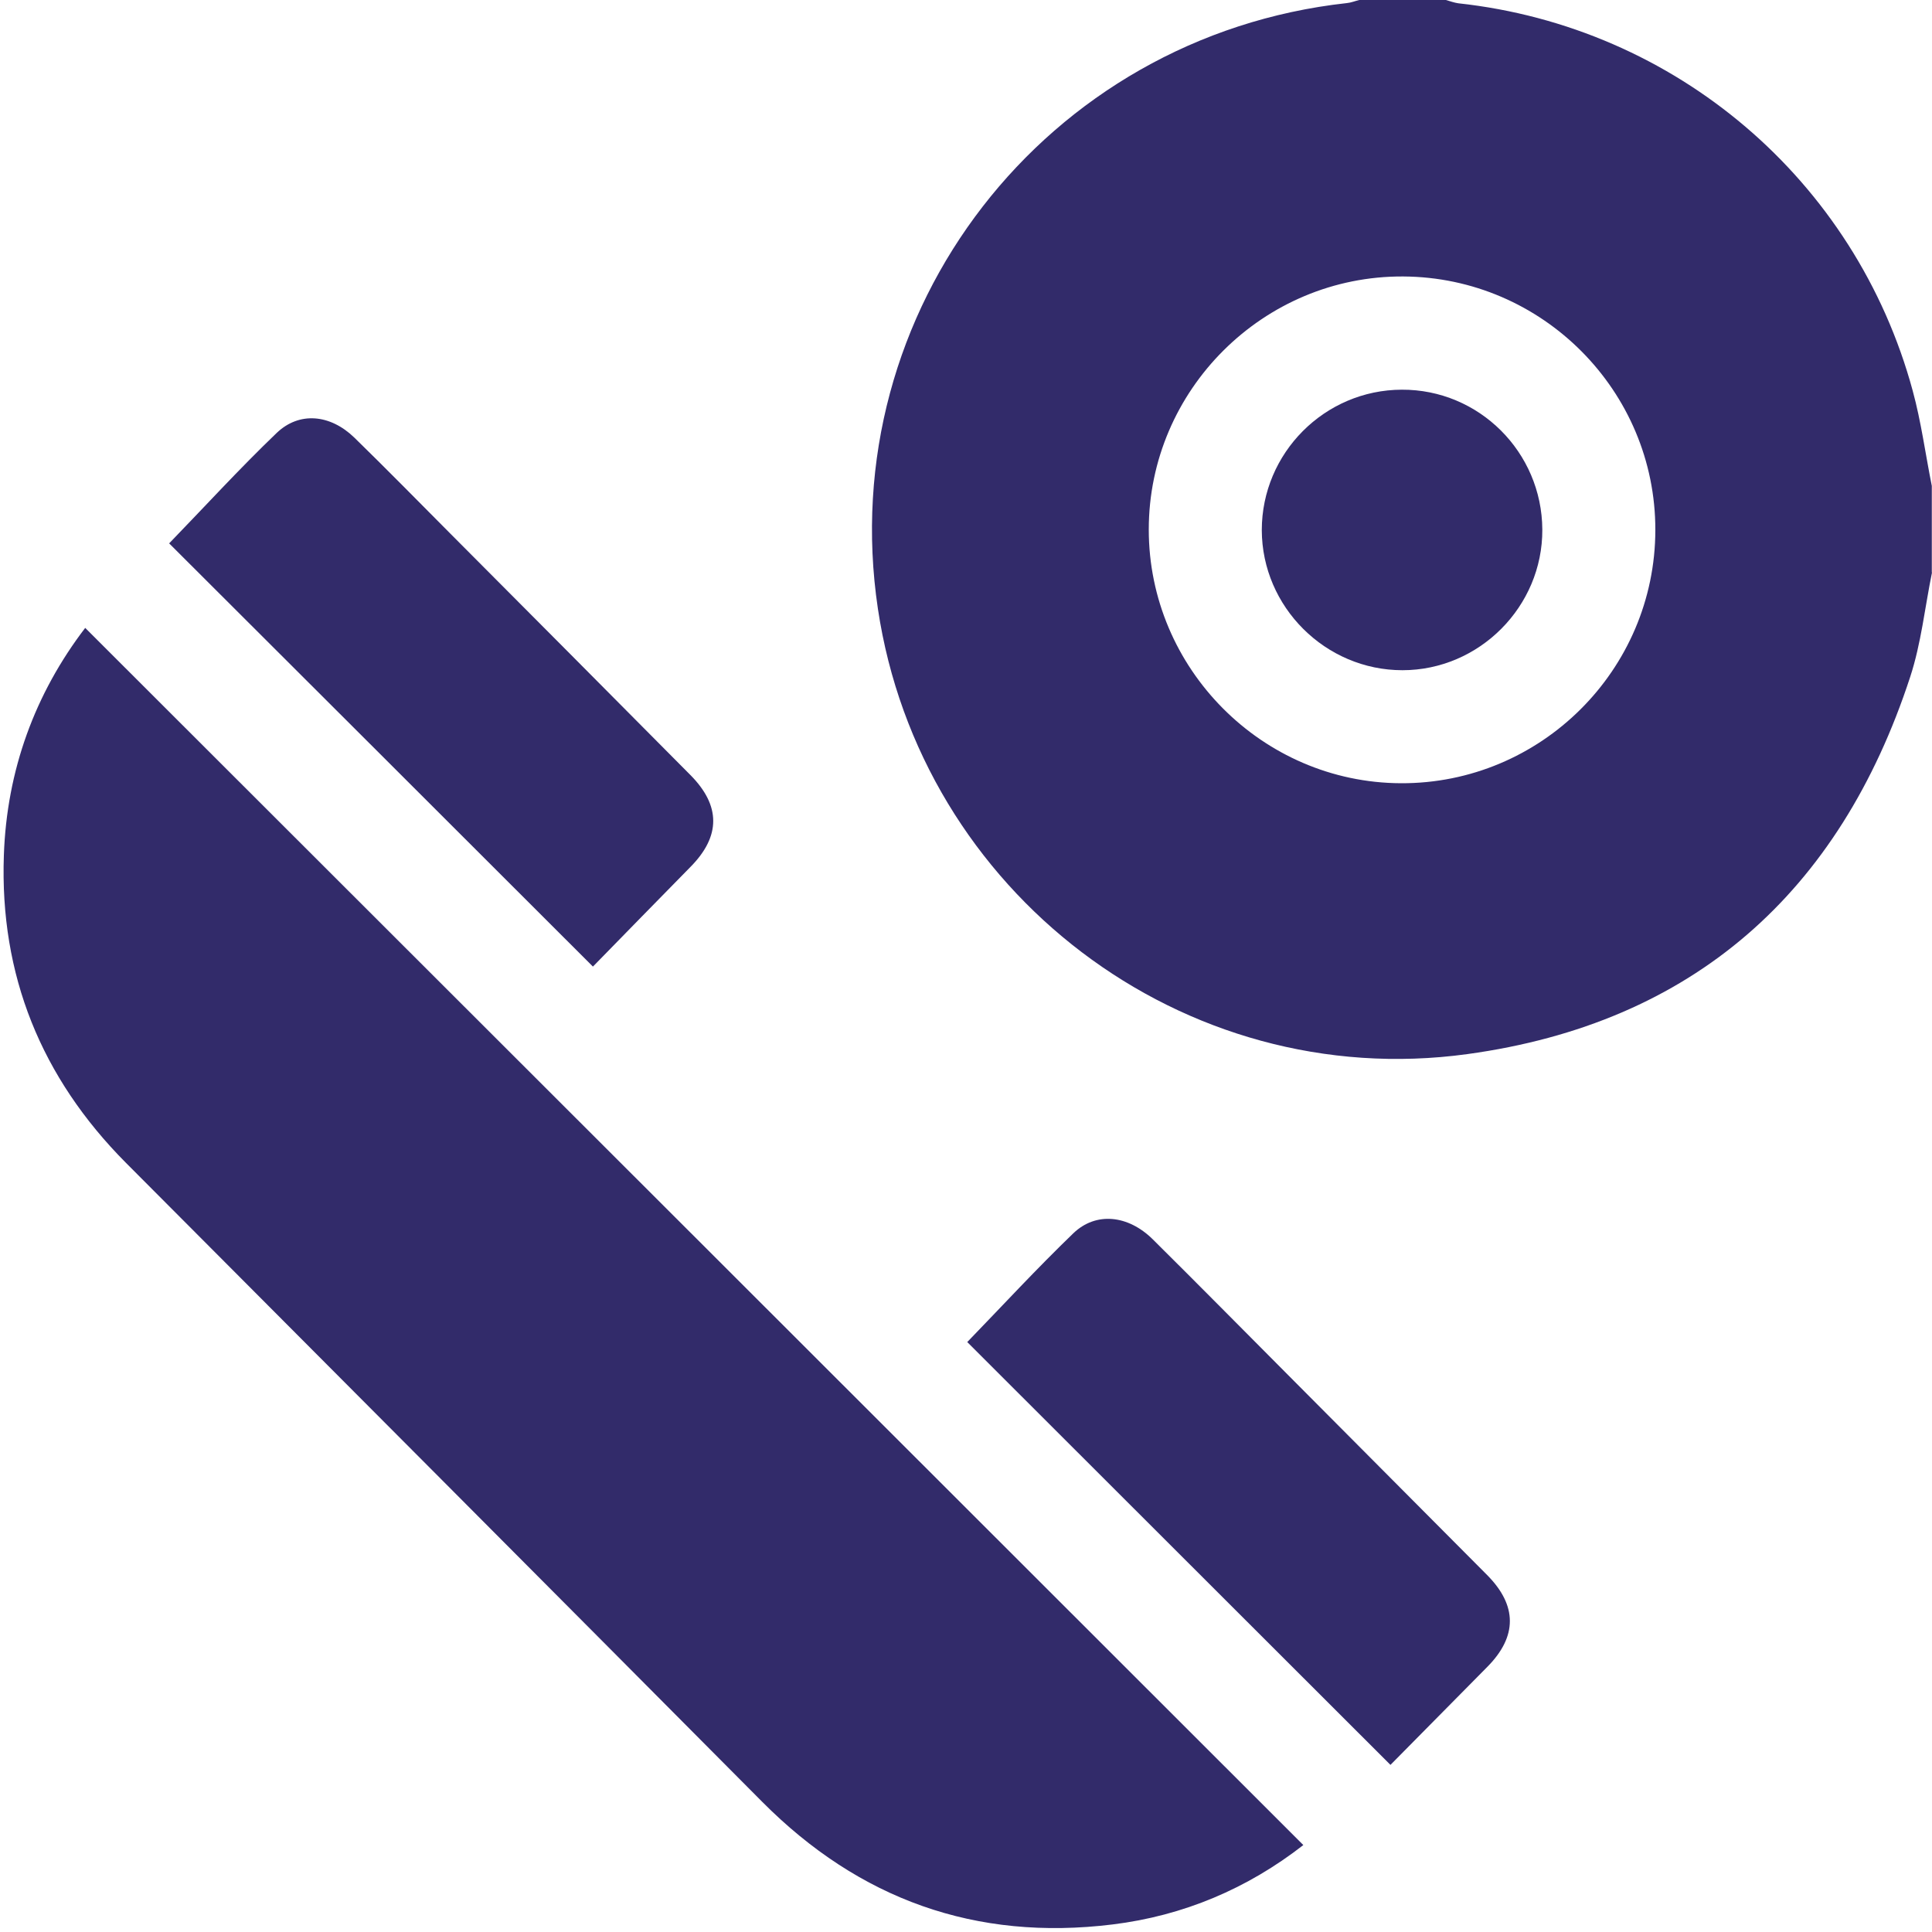 <svg xmlns="http://www.w3.org/2000/svg" id="Layer_1" data-name="Layer 1" viewBox="0 0 100 100"><defs><style>      .cls-1 {        fill: #322b6a;      }    </style></defs><path class="cls-1" d="m100,29.63c-.37,1.81-.56,3.67-1.13,5.41-3.65,11.16-11.25,17.92-22.92,19.52-14.73,2.02-28.32-8.4-30.51-23.05C43.13,16.08,54.12,1.88,69.71.16c.22-.02.43-.11.65-.16,1.49,0,2.99,0,4.48,0,.21.06.43.14.64.17,11.24,1.22,20.56,9.14,23.52,20.05.44,1.61.66,3.29.99,4.93v4.48Zm-14.32-2.2c.01-7.19-5.84-13.08-13.05-13.12-7.23-.04-13.17,5.87-13.17,13.1,0,7.19,5.87,13.1,13.05,13.13,7.24.03,13.16-5.86,13.17-13.1Z"></path><path class="cls-1" d="m4.41,32.5c21.03,21.01,42.03,41.99,63.05,63-2.89,2.25-6.2,3.66-9.88,4.11-7.08.87-13.11-1.3-18.13-6.35-10.97-11.04-21.96-22.06-32.94-33.08C2.13,55.77-.02,50.47.2,44.27c.15-4.4,1.61-8.37,4.21-11.77Z"></path><path class="cls-1" d="m8.76,28.12c1.85-1.91,3.64-3.87,5.56-5.71,1.17-1.12,2.77-.97,4.02.24,1.67,1.63,3.31,3.3,4.96,4.96,4.15,4.16,8.29,8.33,12.43,12.5,1.58,1.59,1.58,3.17.01,4.76-1.7,1.73-3.4,3.47-5.05,5.16-7.41-7.4-14.68-14.67-21.93-21.9Z"></path><path class="cls-1" d="m50.06,69.47c1.83-1.89,3.61-3.82,5.5-5.64,1.17-1.12,2.83-.94,4.1.31,2.35,2.33,4.68,4.69,7.01,7.03,3.43,3.45,6.87,6.9,10.3,10.35,1.57,1.58,1.57,3.18.02,4.75-1.68,1.7-3.37,3.41-5.02,5.08-7.38-7.37-14.65-14.64-21.91-21.89Z"></path><path class="cls-1" d="m72.55,20.17c4-.02,7.26,3.23,7.28,7.24.02,3.98-3.26,7.28-7.24,7.28-3.98,0-7.27-3.27-7.28-7.25,0-3.99,3.25-7.26,7.25-7.27Z"></path></svg>